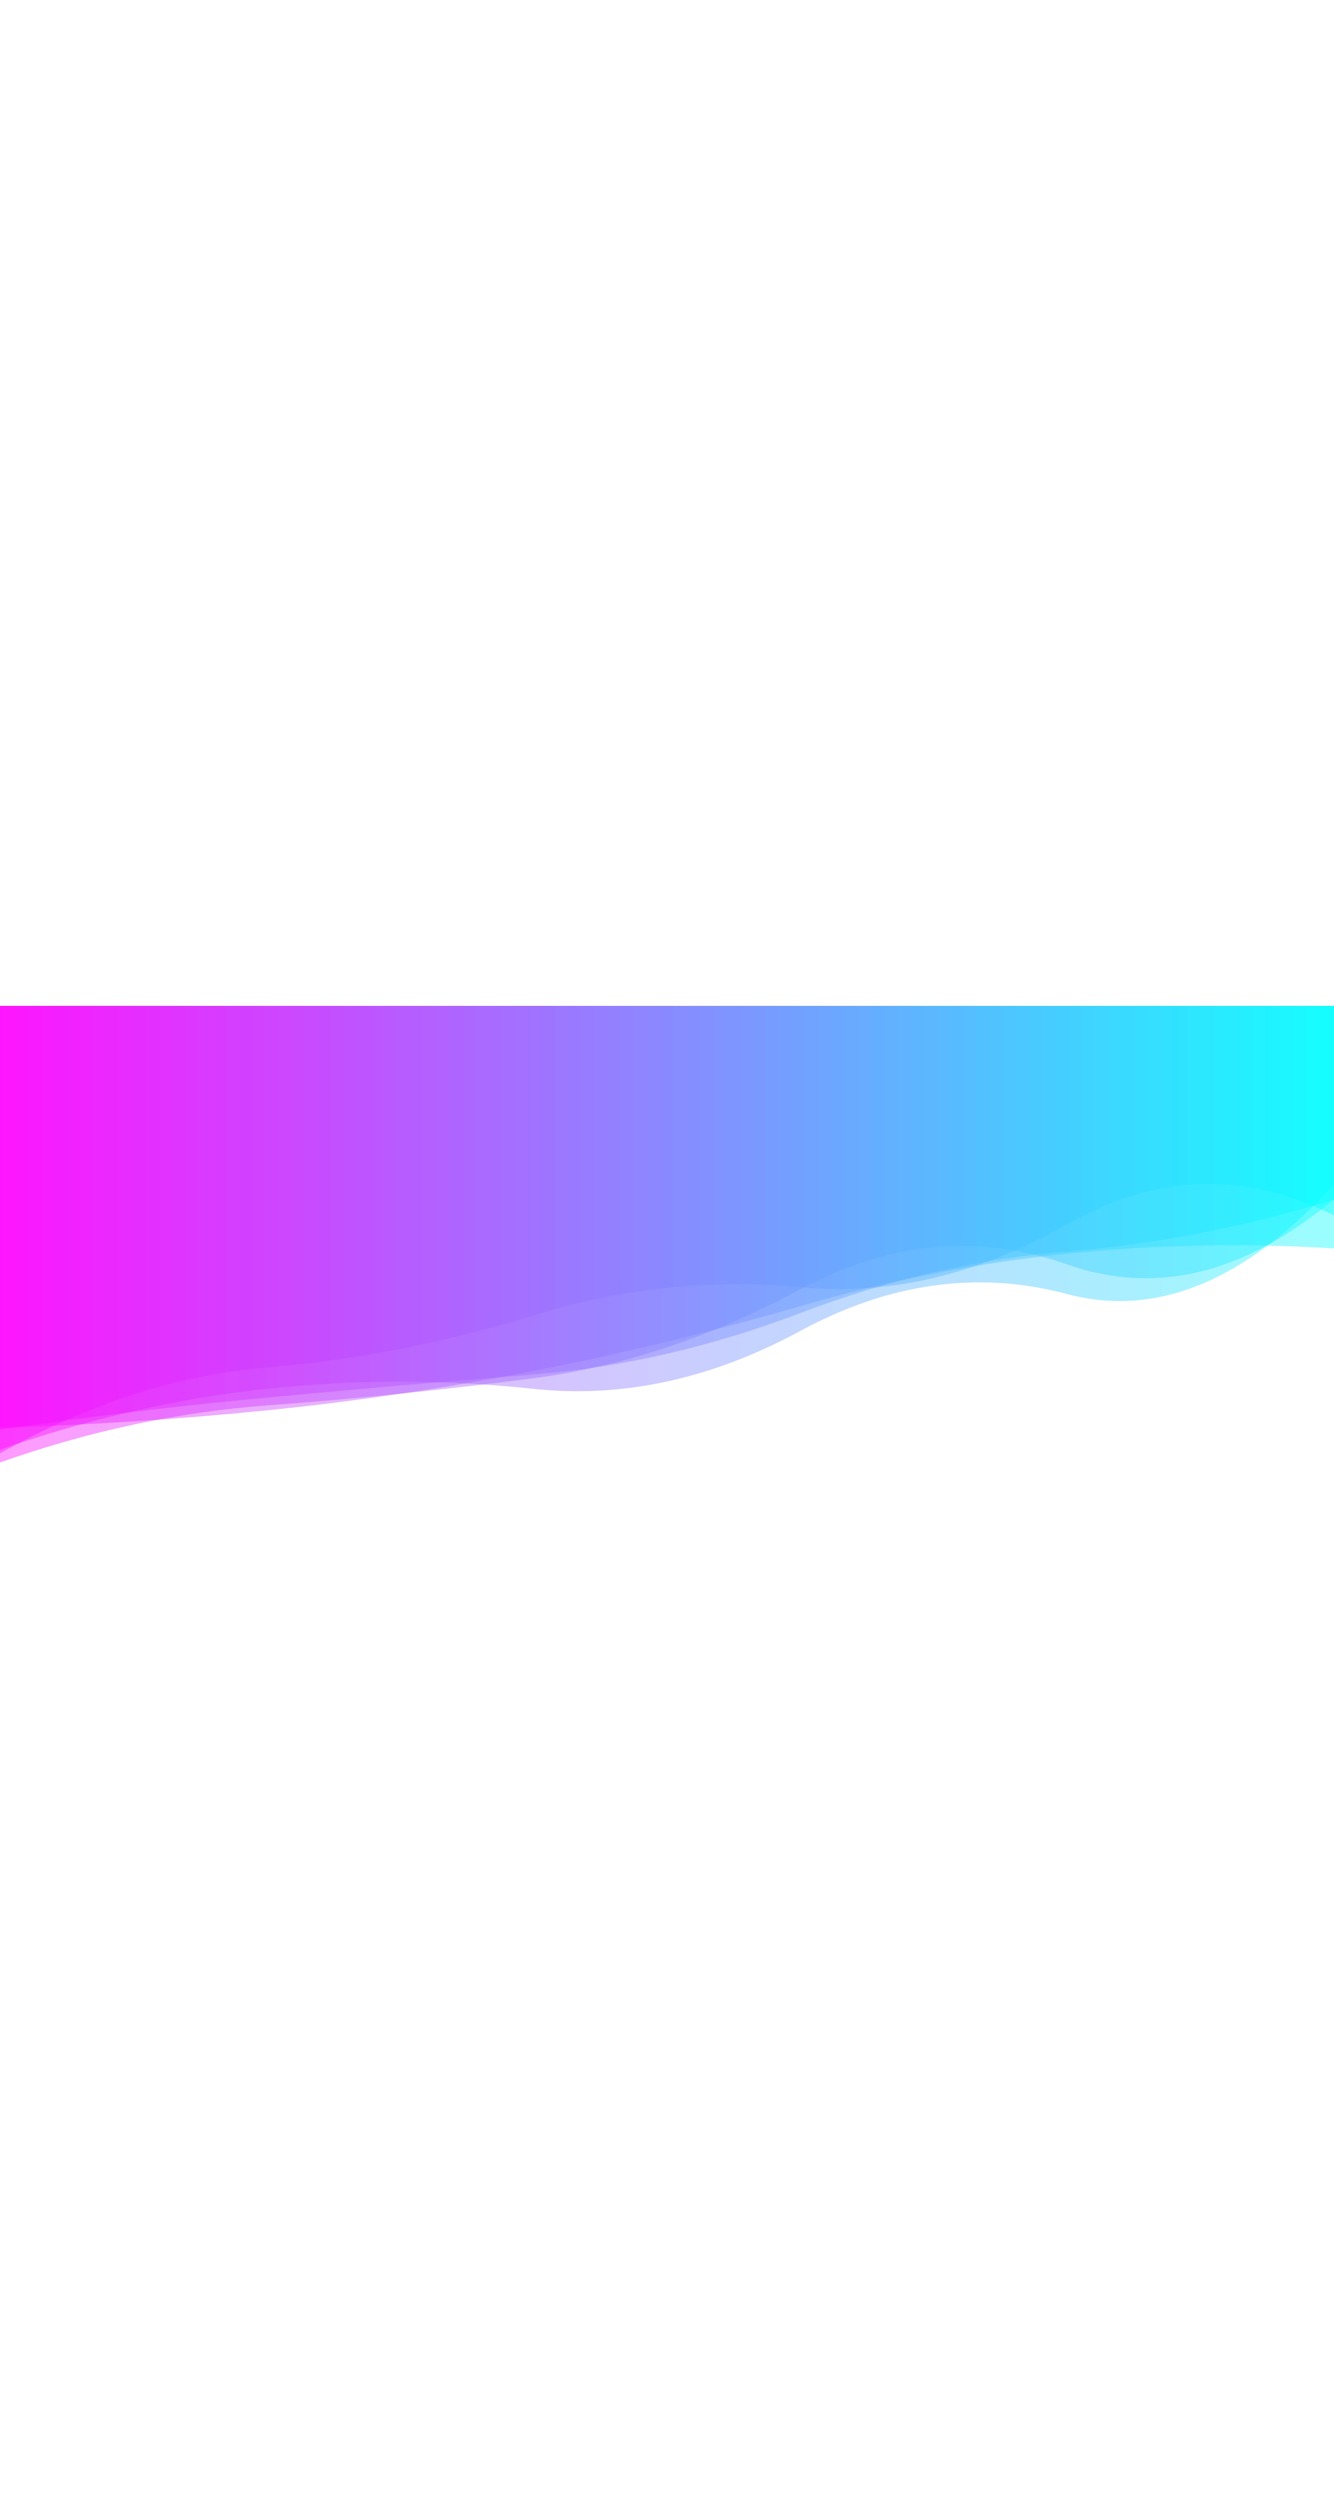 <?xml version="1.0" encoding="utf-8"?><svg xmlns="http://www.w3.org/2000/svg" 
xmlns:xlink="http://www.w3.org/1999/xlink" width="500" height="937" 
preserveAspectRatio="xMidYMid" viewBox="0 0 2560 937"
 style="z-index:1;margin-right:-2px;display:block;background-repeat-y:initial;
 background-repeat-x:initial;background-color:rgb(255, 255, 255);animation-play-state:paused" >
 <g transform="translate(1280,468.5) scale(1,1) translate(-1280,-468.5)" 
 style="transform:matrix(1, 0, 0, 1, 0, 0);animation-play-state:paused" >
 <linearGradient id="lg-0.5250871578155574" x1="0" x2="1" y1="0" y2="0" style="animation-play-state:paused" >
 <stop stop-color="#ff00ff" offset="0" style="animation-play-state:paused" ></stop>


<stop stop-color="#00ffff" offset="1" style="animation-play-state:repeat" ></stop></linearGradient>
<path d="M 0 0 L 0 858.569 Q 256 715.347 512 693.961 T 1024 593.909 T 1536 539.915 T 2048 418.96 T 2560 402.307 L 2560 0 Z" fill="url(#lg-0.5250871578155574)" opacity="0.4" style="opacity:0.4;animation-play-state:paused" ></path>
<path d="M 0 0 L 0 851.648 Q 256 762.229 512 734.87 T 1024 734.973 T 1536 623.721 T 2048 553.095 T 2560 342.944 L 2560 0 Z" fill="url(#lg-0.5250871578155574)" opacity="0.4" style="opacity:0.4;animation-play-state:paused" ></path>
<path d="M 0 0 L 0 809.331 Q 256 801.999 512 776.209 T 1024 700.508 T 1536 576.132 T 2048 475.489 T 2560 465.495 L 2560 0 Z" fill="url(#lg-0.5250871578155574)" opacity="0.4" style="opacity:0.4;animation-play-state:paused" ></path>
<path d="M 0 0 L 0 876.196 Q 256 785.72 512 766.764 T 1024 714.51 T 1536 543.747 T 2048 496.211 T 2560 370.743 L 2560 0 Z" fill="url(#lg-0.5250871578155574)" opacity="0.4" style="opacity:0.4;animation-play-state:paused" ></path>
<path d="M 0 0 L 0 812.974 Q 256 775.759 512 751.704 T 1024 707.258 T 1536 589.416 T 2048 471.145 T 2560 371.788 L 2560 0 Z" fill="url(#lg-0.5250871578155574)" opacity="0.4" style="opacity:0.4;animation-play-state:paused" ></path></g></svg>